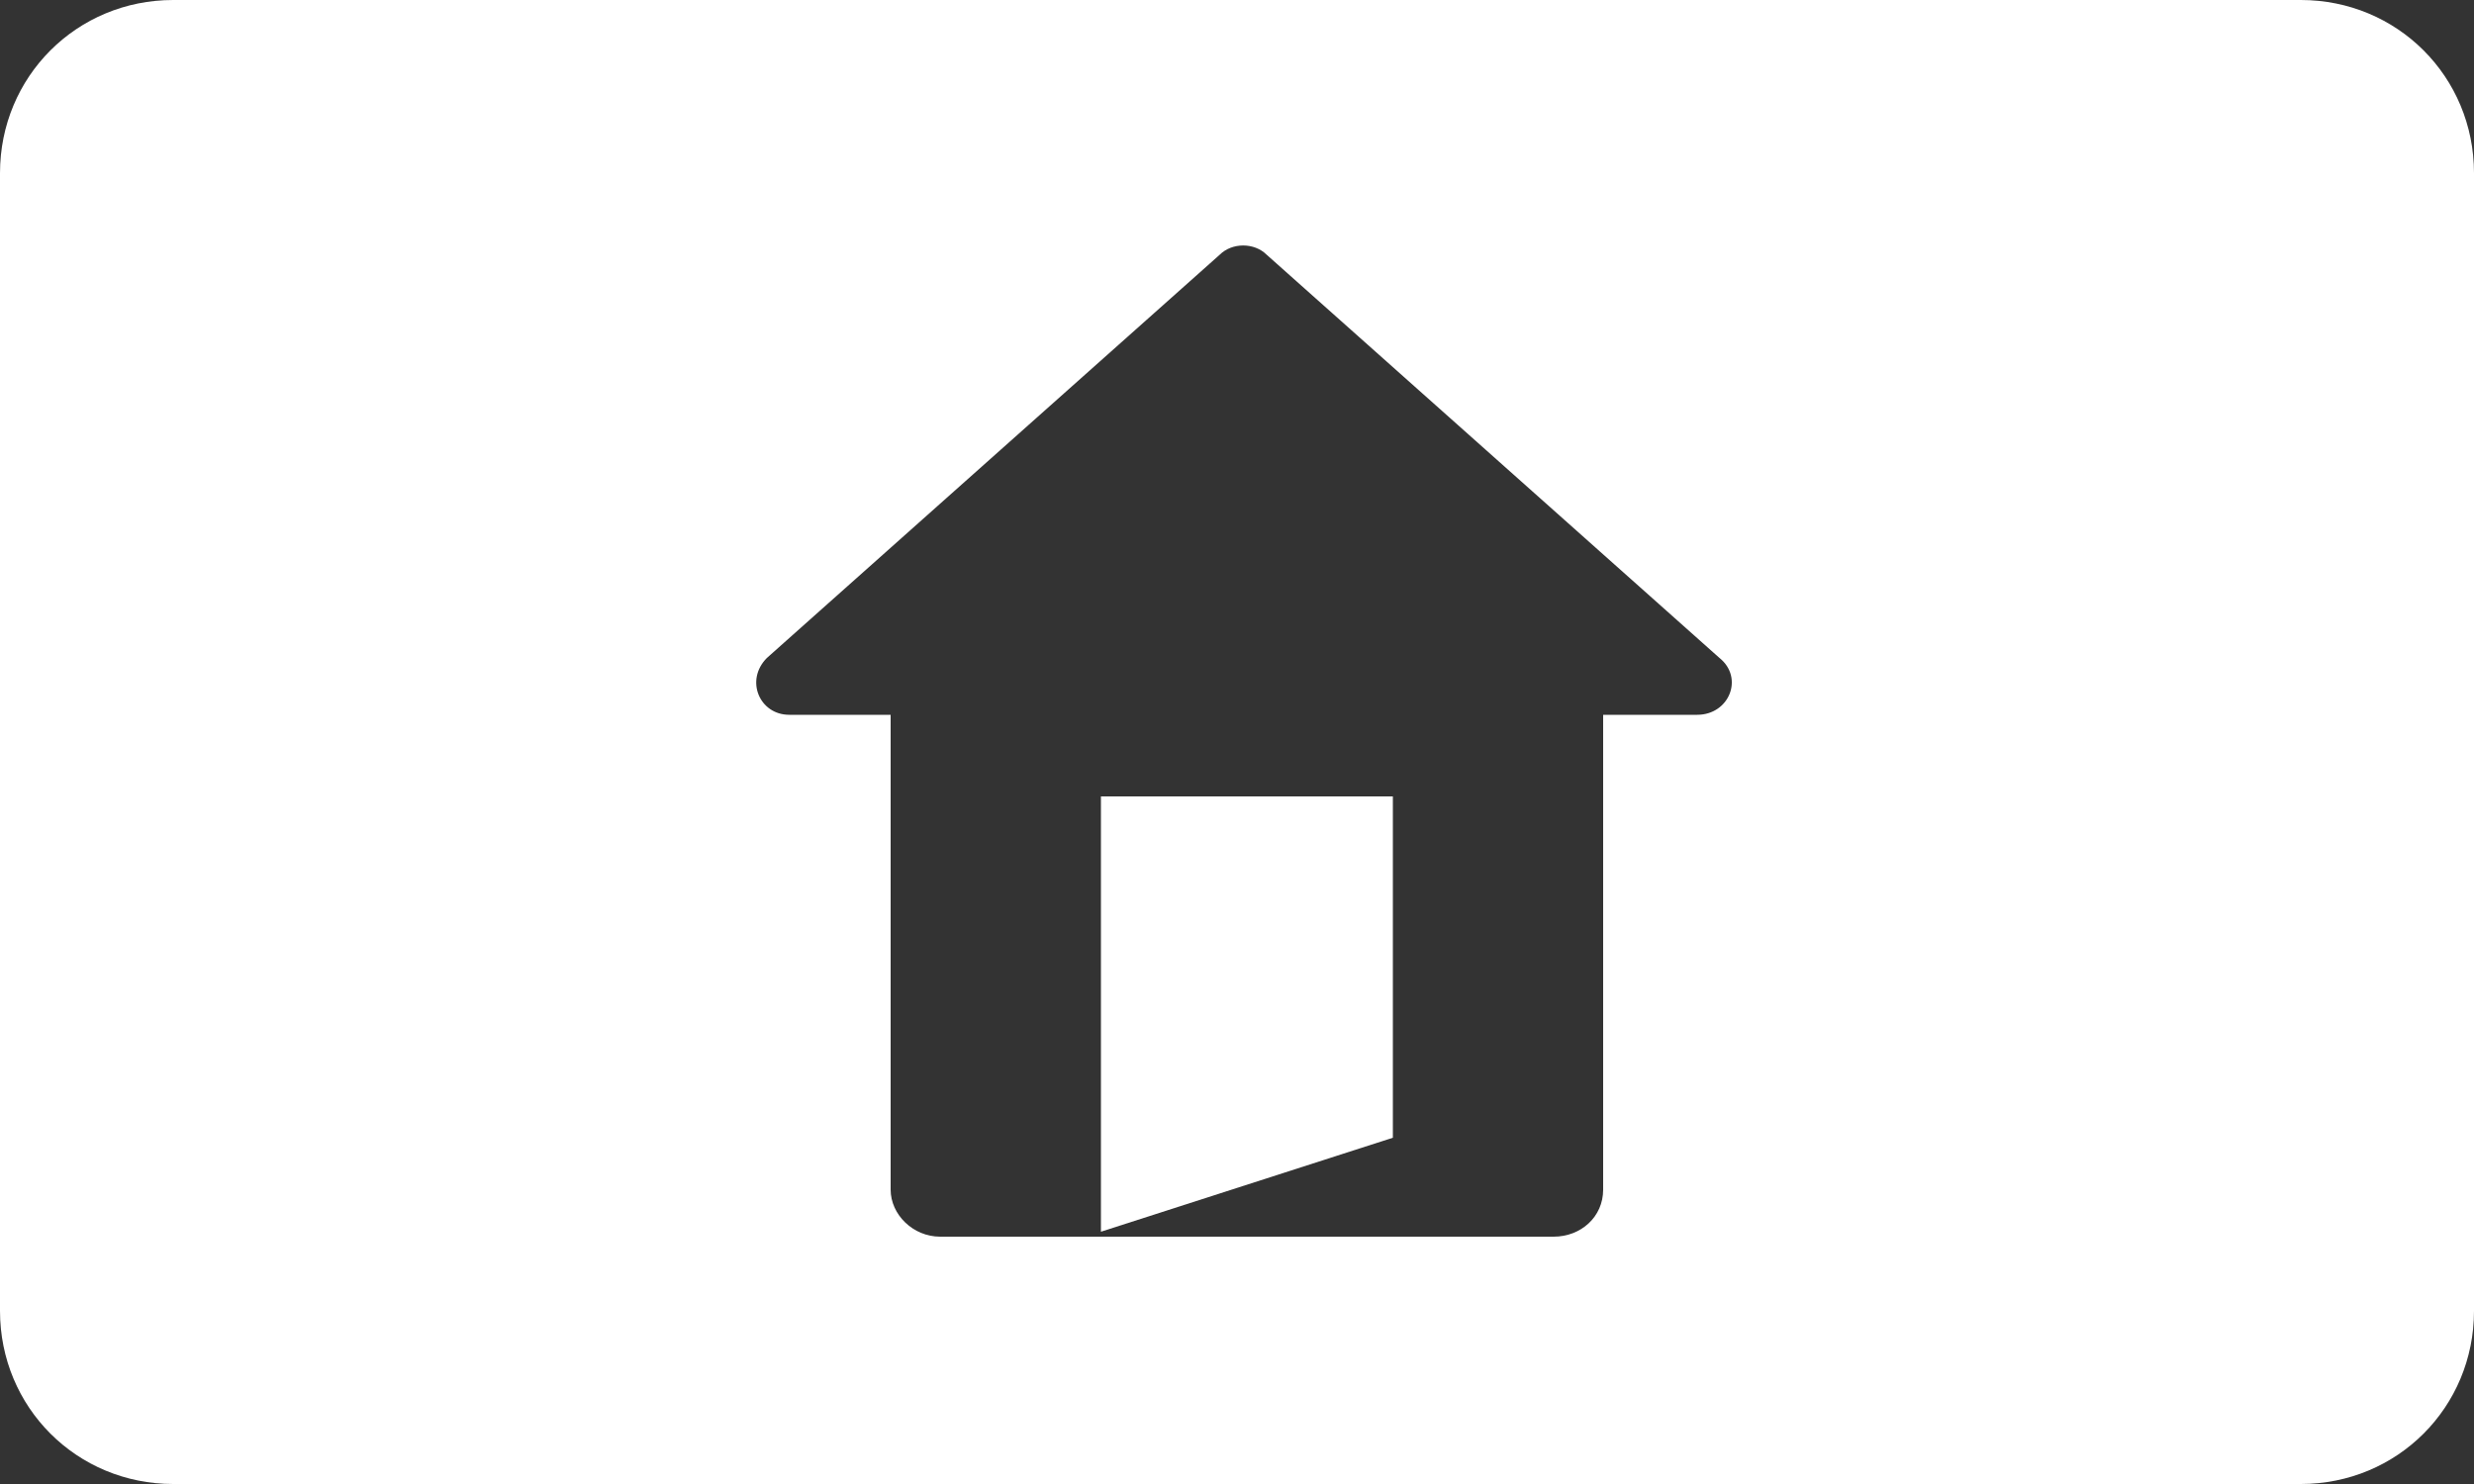 <?xml version="1.0" encoding="utf-8"?>
<!-- Generator: Adobe Illustrator 22.0.2, SVG Export Plug-In . SVG Version: 6.00 Build 0)  -->
<svg version="1.1" id="图层_1" xmlns="http://www.w3.org/2000/svg" xmlns:xlink="http://www.w3.org/1999/xlink" x="0px" y="0px"
	 viewBox="0 0 100 60" style="enable-background:new 0 0 100 60;" xml:space="preserve">
<rect x="0" y="0" width="100" height="60" fill="#333333" stroke="none"/>
<style type="text/css">
	.st0{fill:#FFFFFF;}
</style>
<g>
	<path class="st0" d="M0,7l0,46c0,3.9,3.1,7,7,7h86c3.9,0,7-3.1,7-7V7c0-3.9-3.1-7-7-7L7,0C3.1,0,0,3.1,0,7z M31,26.6l18.3-16.3
		c0.5-0.5,1.4-0.5,1.9,0l18.3,16.3c1,0.8,0.4,2.3-0.9,2.3h-3.8l0,19.2c0,1.1-0.9,1.9-2,1.9h-6.1h-0.4H44.5H44h-6c-1.1,0-2-0.9-2-1.9
		V28.9h-4.1C30.7,28.9,30.1,27.5,31,26.6z"/>
	<polygon class="st0" points="44.5,32.2 44.5,49.8 56.3,46 56.3,32.2 	"/>
</g>
</svg>
